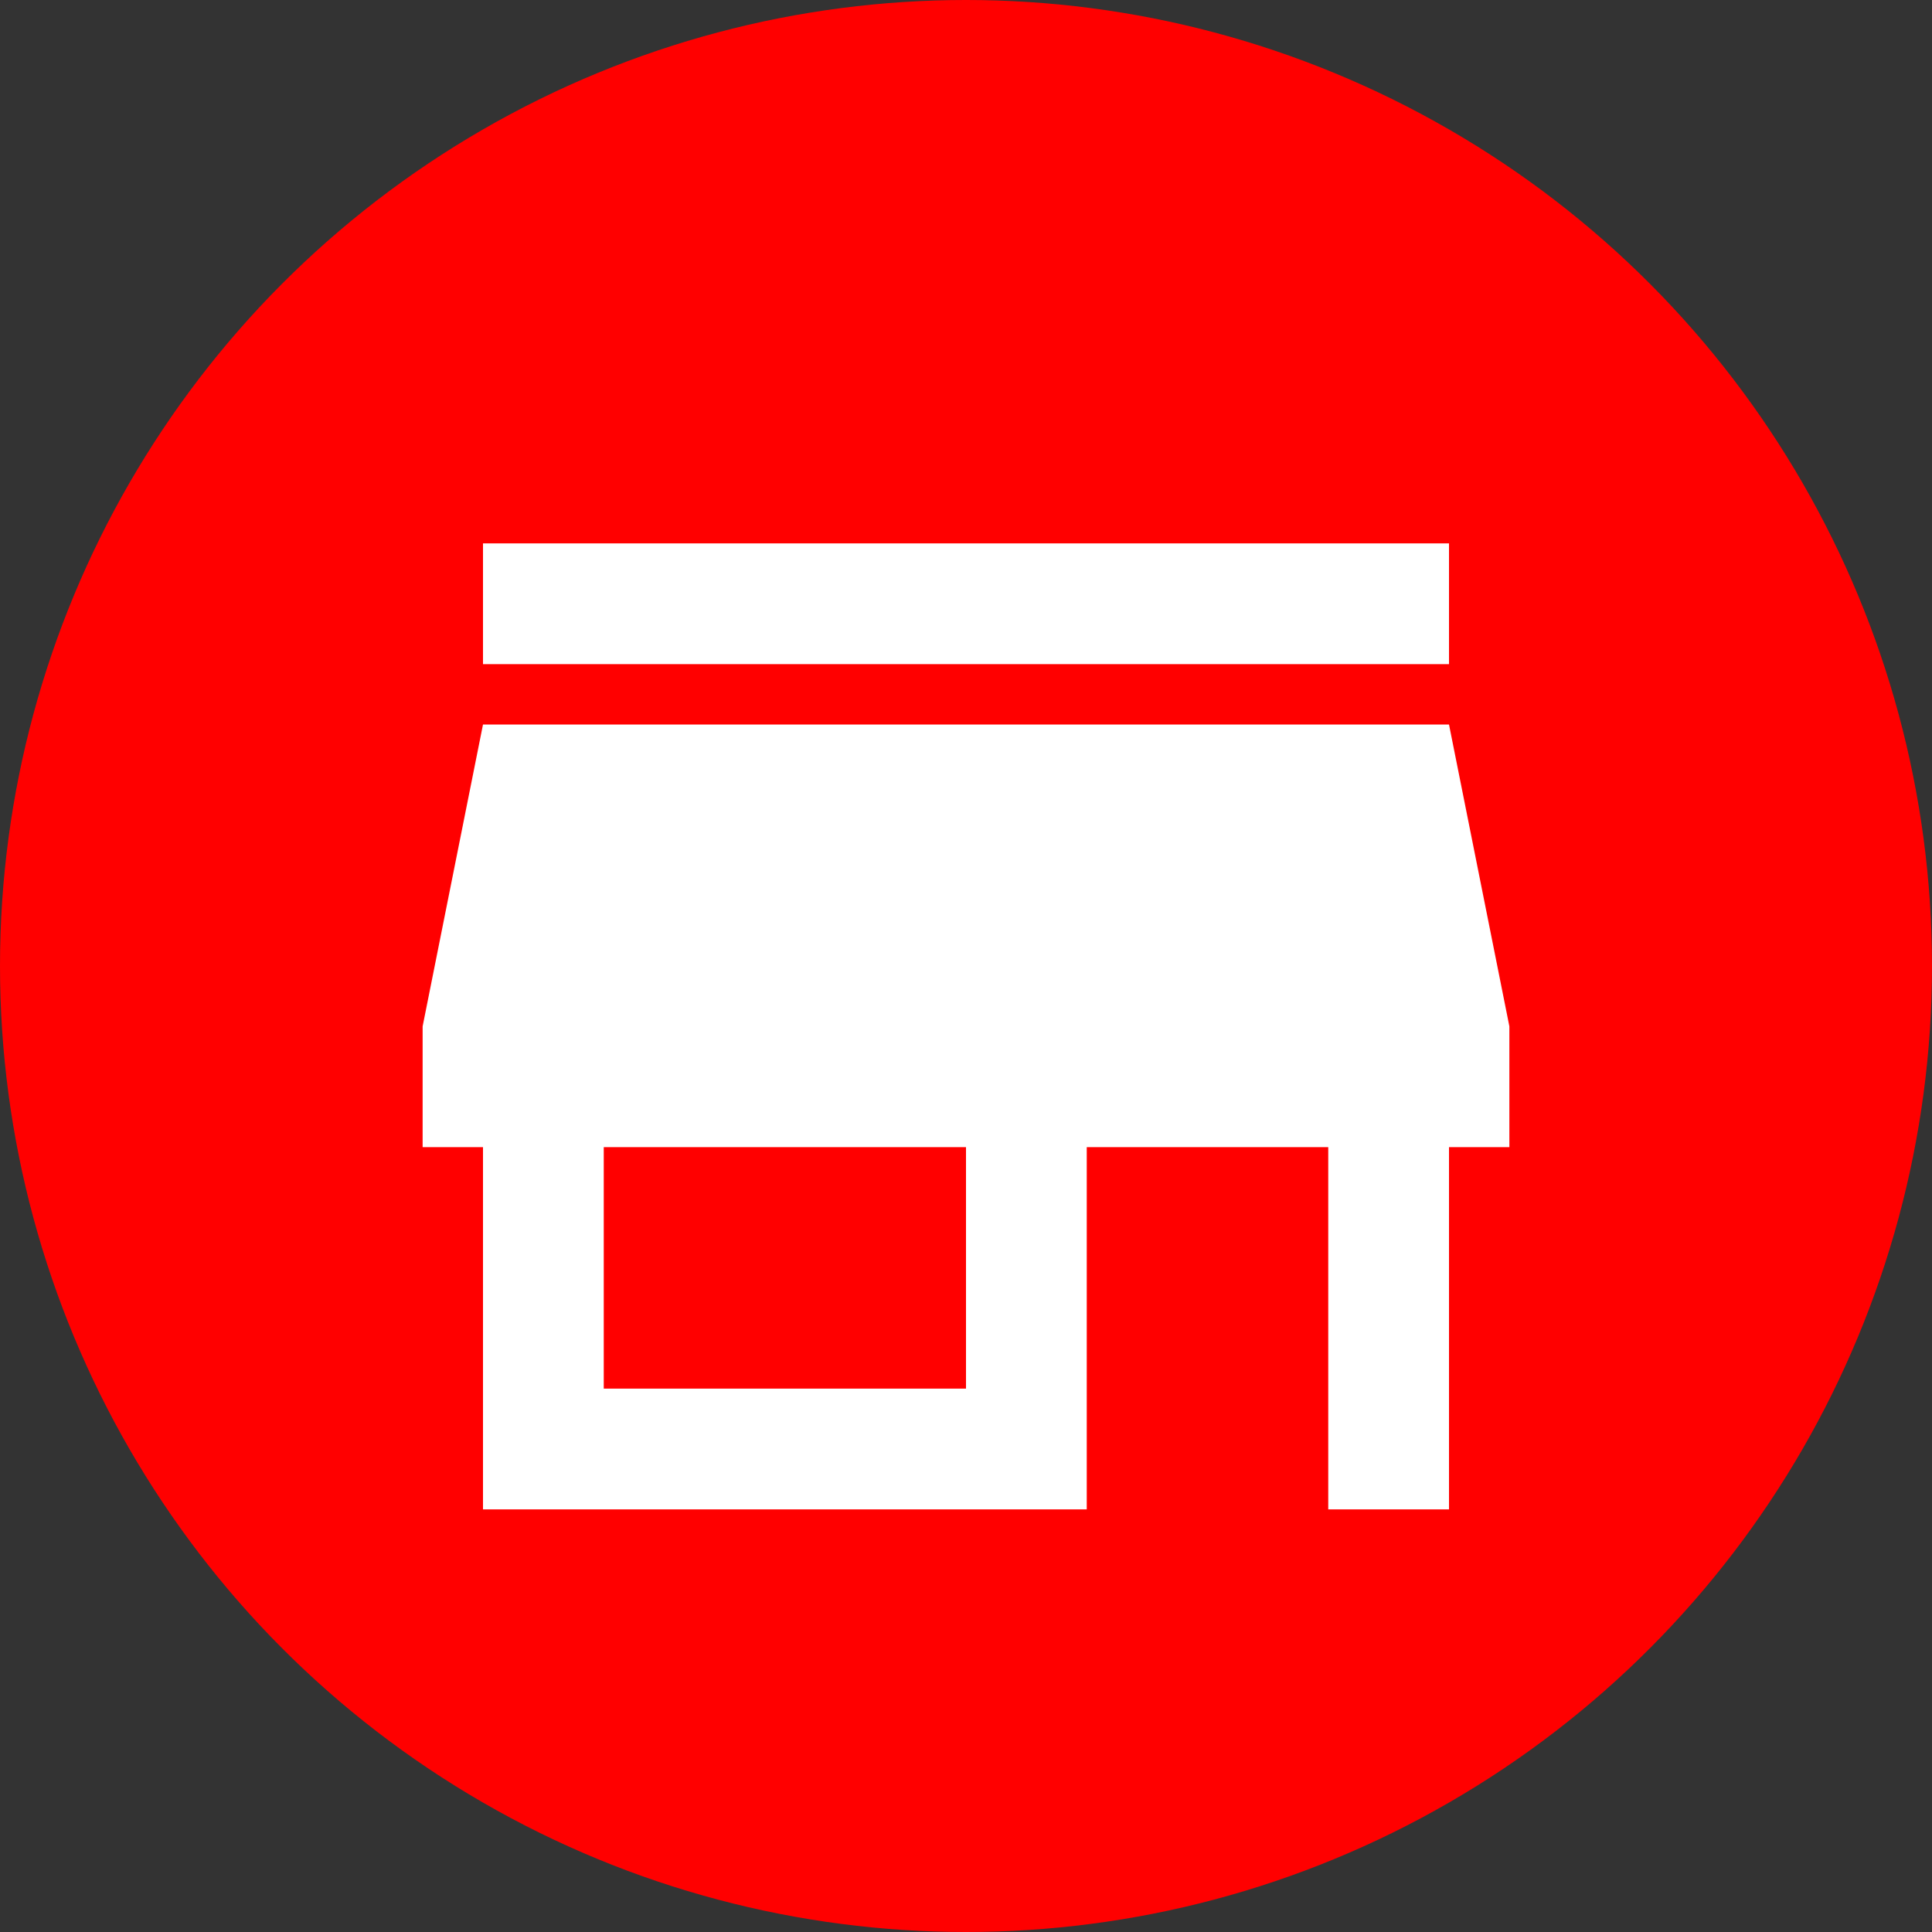 <?xml version="1.0" encoding="UTF-8"?>
<svg version="1.1" width="32px" height="32px" viewBox="0 0 32 32" xmlns="http://www.w3.org/2000/svg" xmlns:xlink="http://www.w3.org/1999/xlink">
  <rect x="0" y="0" width="32" height="32" fill="#333333" stroke="none"/>
  <defs>
    <clipPath id="i0">
      <path d="M17,3 L18,8 L18,10 L17,10 L17,16 L15,16 L15,10 L11,10 L11,16 L1,16 L1,10 L0,10 L0,8 L1,3 L17,3 Z M9,10 L3,10 L3,14 L9,14 L9,10 Z M17,0 L17,2 L1,2 L1,0 L17,0 Z"></path>
    </clipPath>
  </defs>
  <title>Bedrijfsgebouw nevenvestiging</title>
  <circle fill="#ff0000" id="path877" cx="16" cy="16" r="16" />
  <g transform="translate(7.0 9.0)">
    <g clip-path="url(#i0)">
      <polygon points="0,0 18,0 18,16 0,16 0,0" stroke="none" fill="white"></polygon>
    </g>
  </g>
</svg>